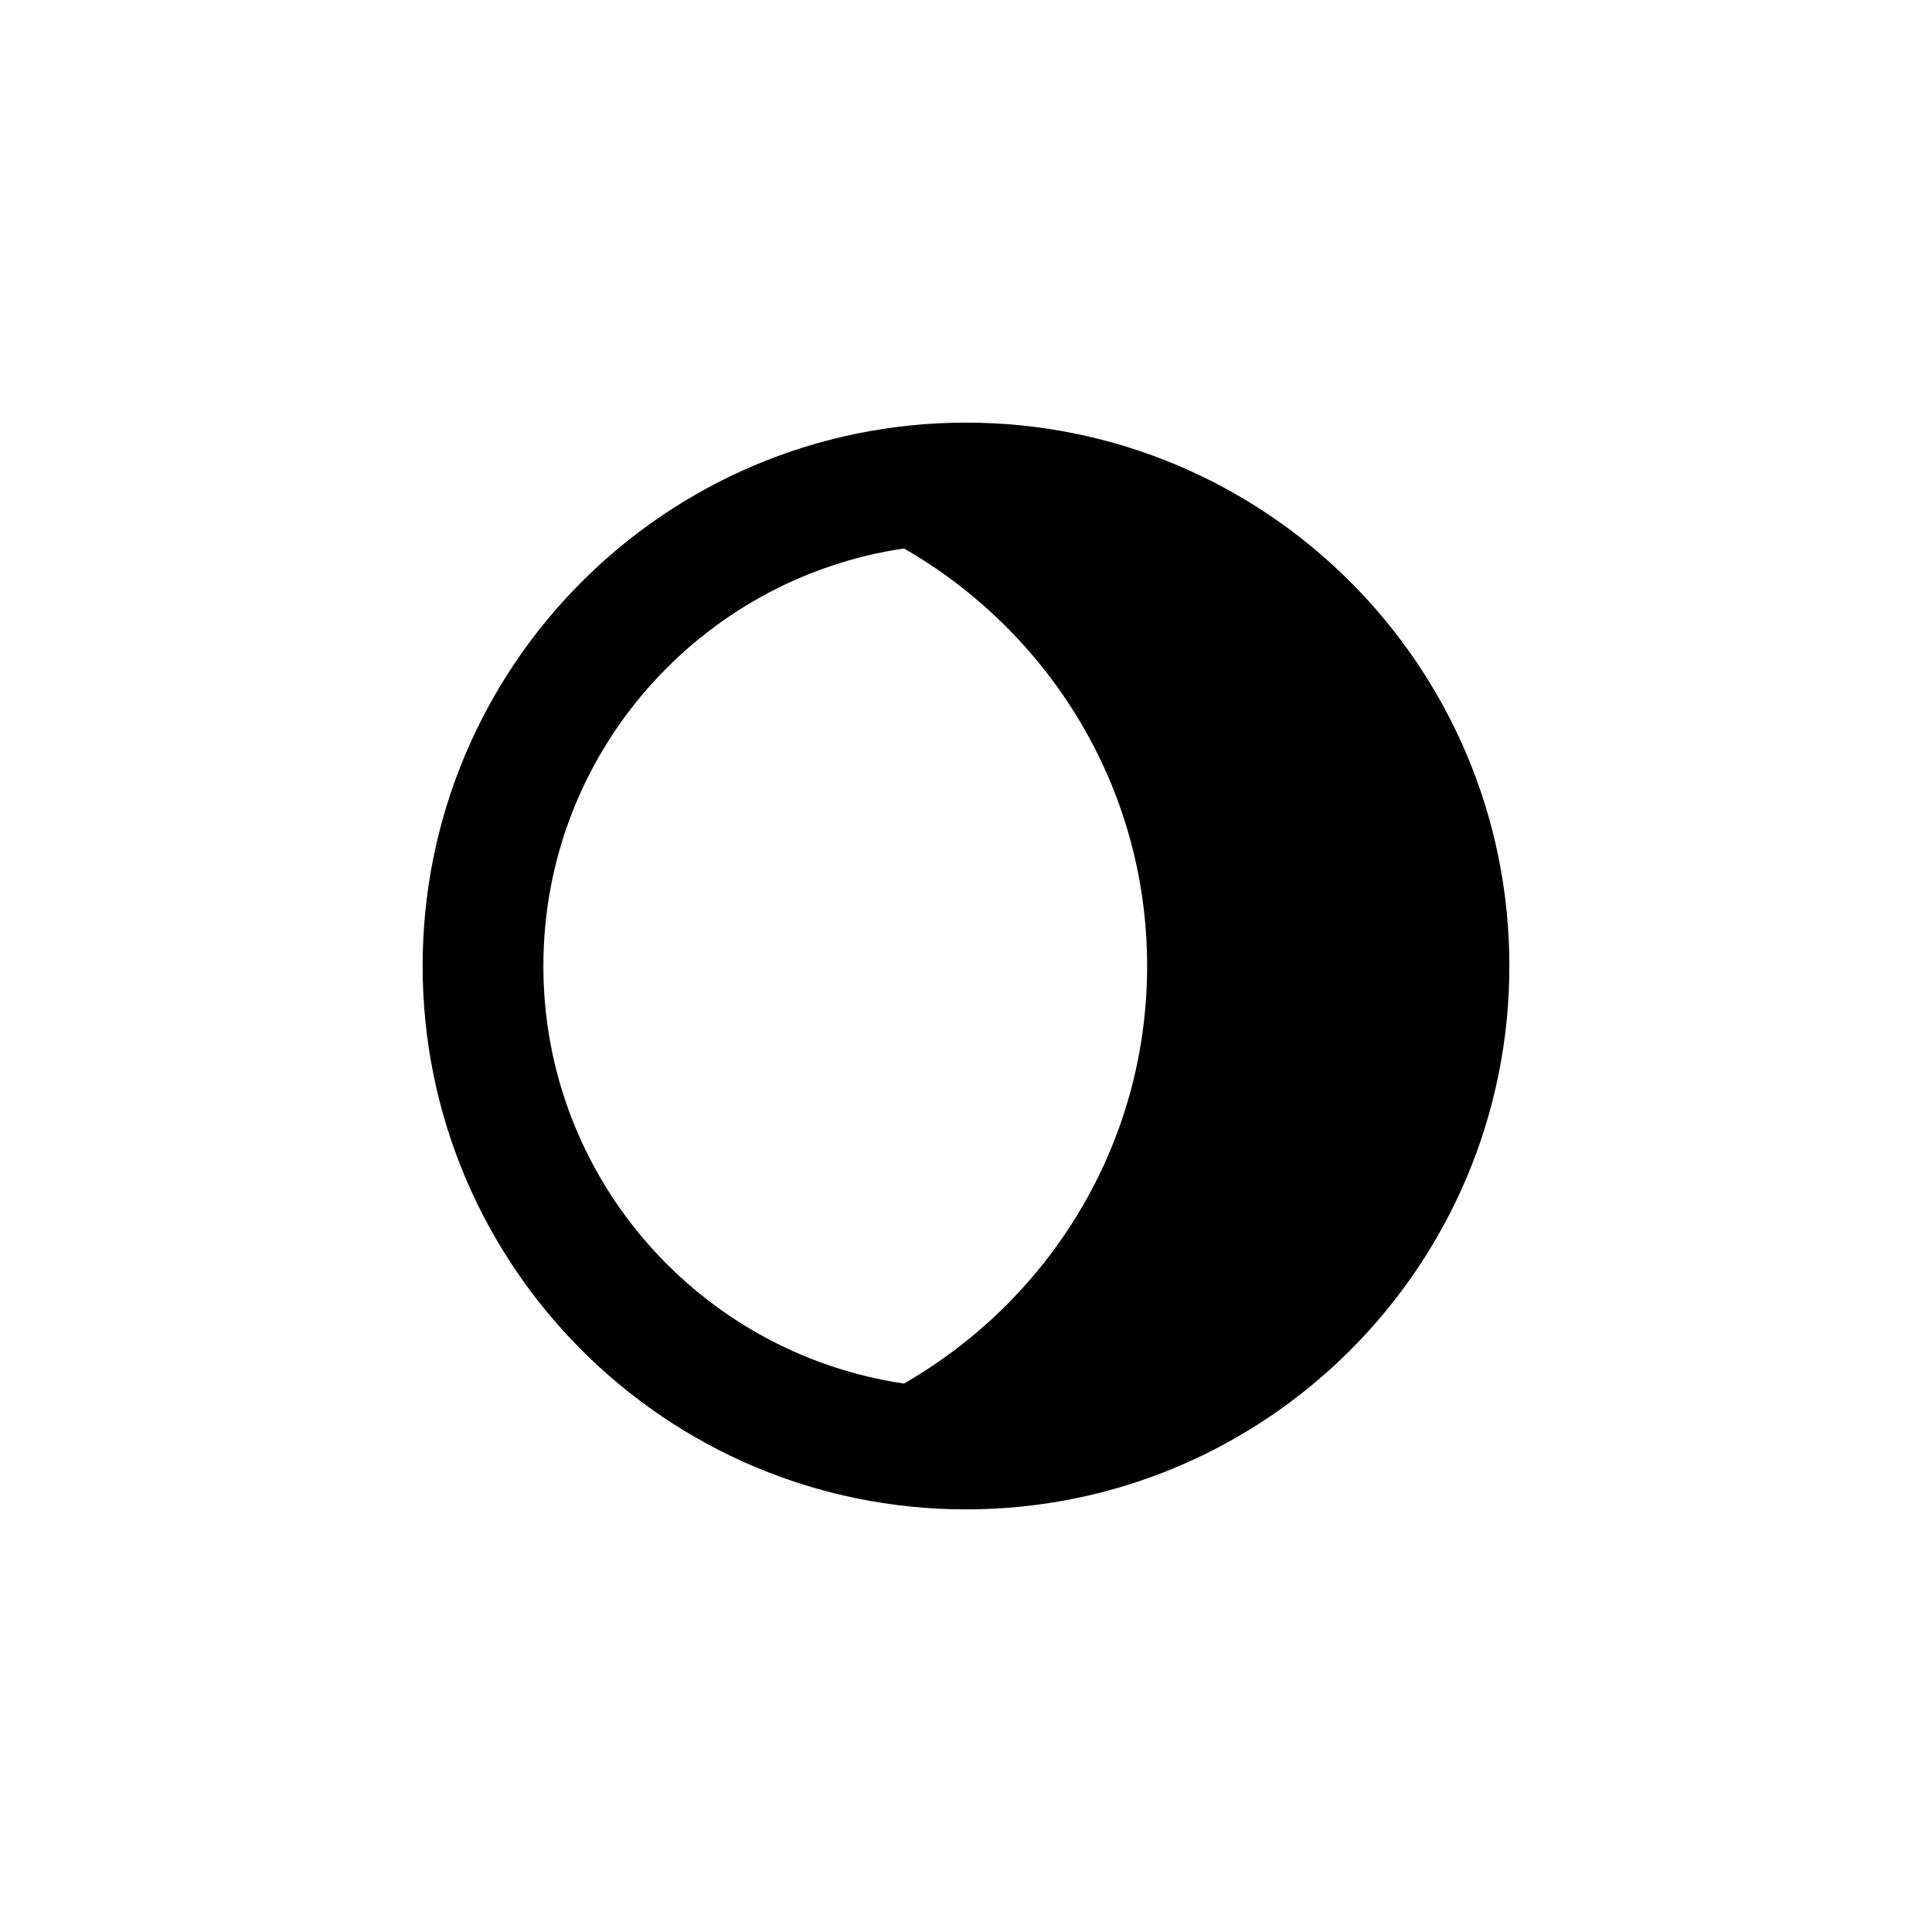 <?xml version="1.0" encoding="utf-8"?>
<!-- Generator: Adobe Illustrator 18.1.1, SVG Export Plug-In . SVG Version: 6.00 Build 0)  -->
<!DOCTYPE svg PUBLIC "-//W3C//DTD SVG 1.1//EN" "http://www.w3.org/Graphics/SVG/1.1/DTD/svg11.dtd">
<svg version="1.1" xmlns="http://www.w3.org/2000/svg" xmlns:xlink="http://www.w3.org/1999/xlink" x="0px" y="0px" width="32px"
	 height="32px" viewBox="0 0 32 32" enable-background="new 0 0 32 32" xml:space="preserve">
<g id="Old_Versions" display="none">
</g>
<g id="Layer_1">
	<path d="M16,7c-4.971,0-9,4.029-9,9s4.029,9,9,9c4.971,0,9-4.029,9-9S20.971,7,16,7z M9,16c0-3.516,2.596-6.418,5.973-6.916
		C17.371,10.465,19,13.033,19,16s-1.629,5.537-4.027,6.916C11.596,22.418,9,19.516,9,16z"/>
</g>
<g id="Layer_2">
</g>
<g id="Layer_3">
</g>
</svg>
